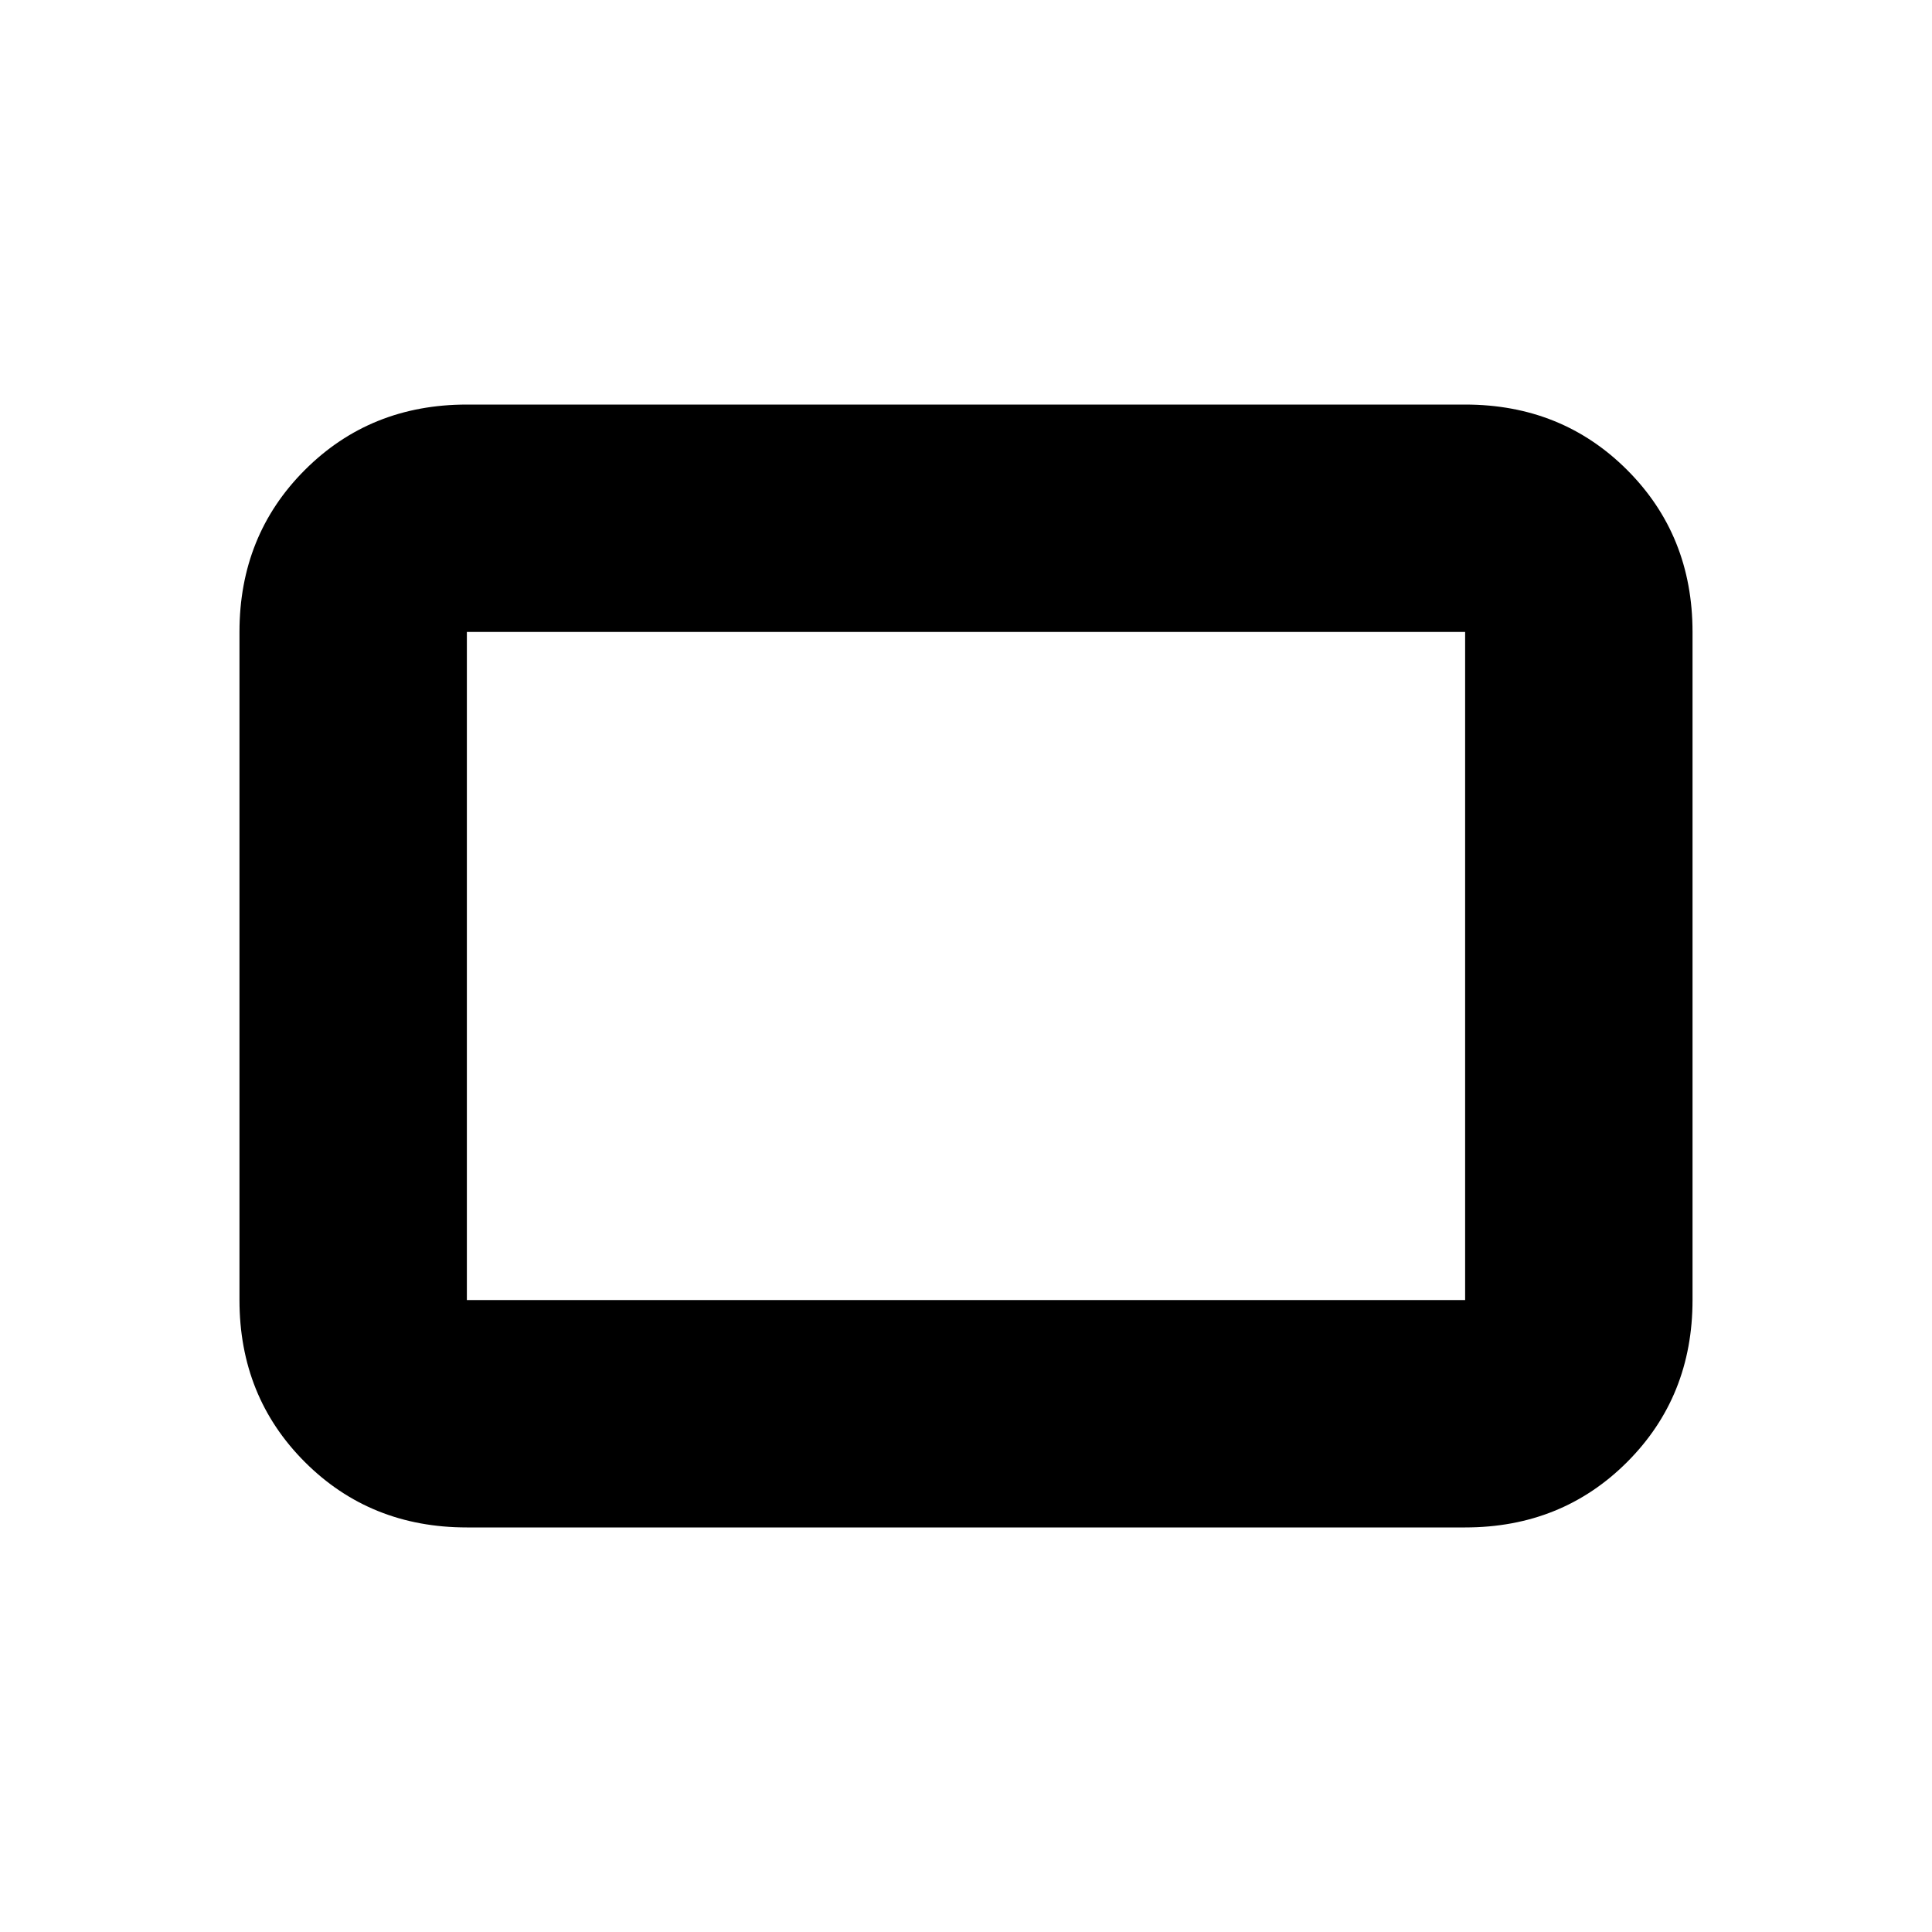 <svg xmlns="http://www.w3.org/2000/svg" height="20" width="20"><path d="M4.833 15.812q-1 0-1.677-.677t-.677-1.677V6.542q0-1 .677-1.677t1.677-.677h10.334q1 0 1.677.677t.677 1.677v6.916q0 1-.677 1.677t-1.677.677Zm0-2.354h10.334V6.542H4.833v6.916Zm0 0V6.542v6.916Z"/></svg>
